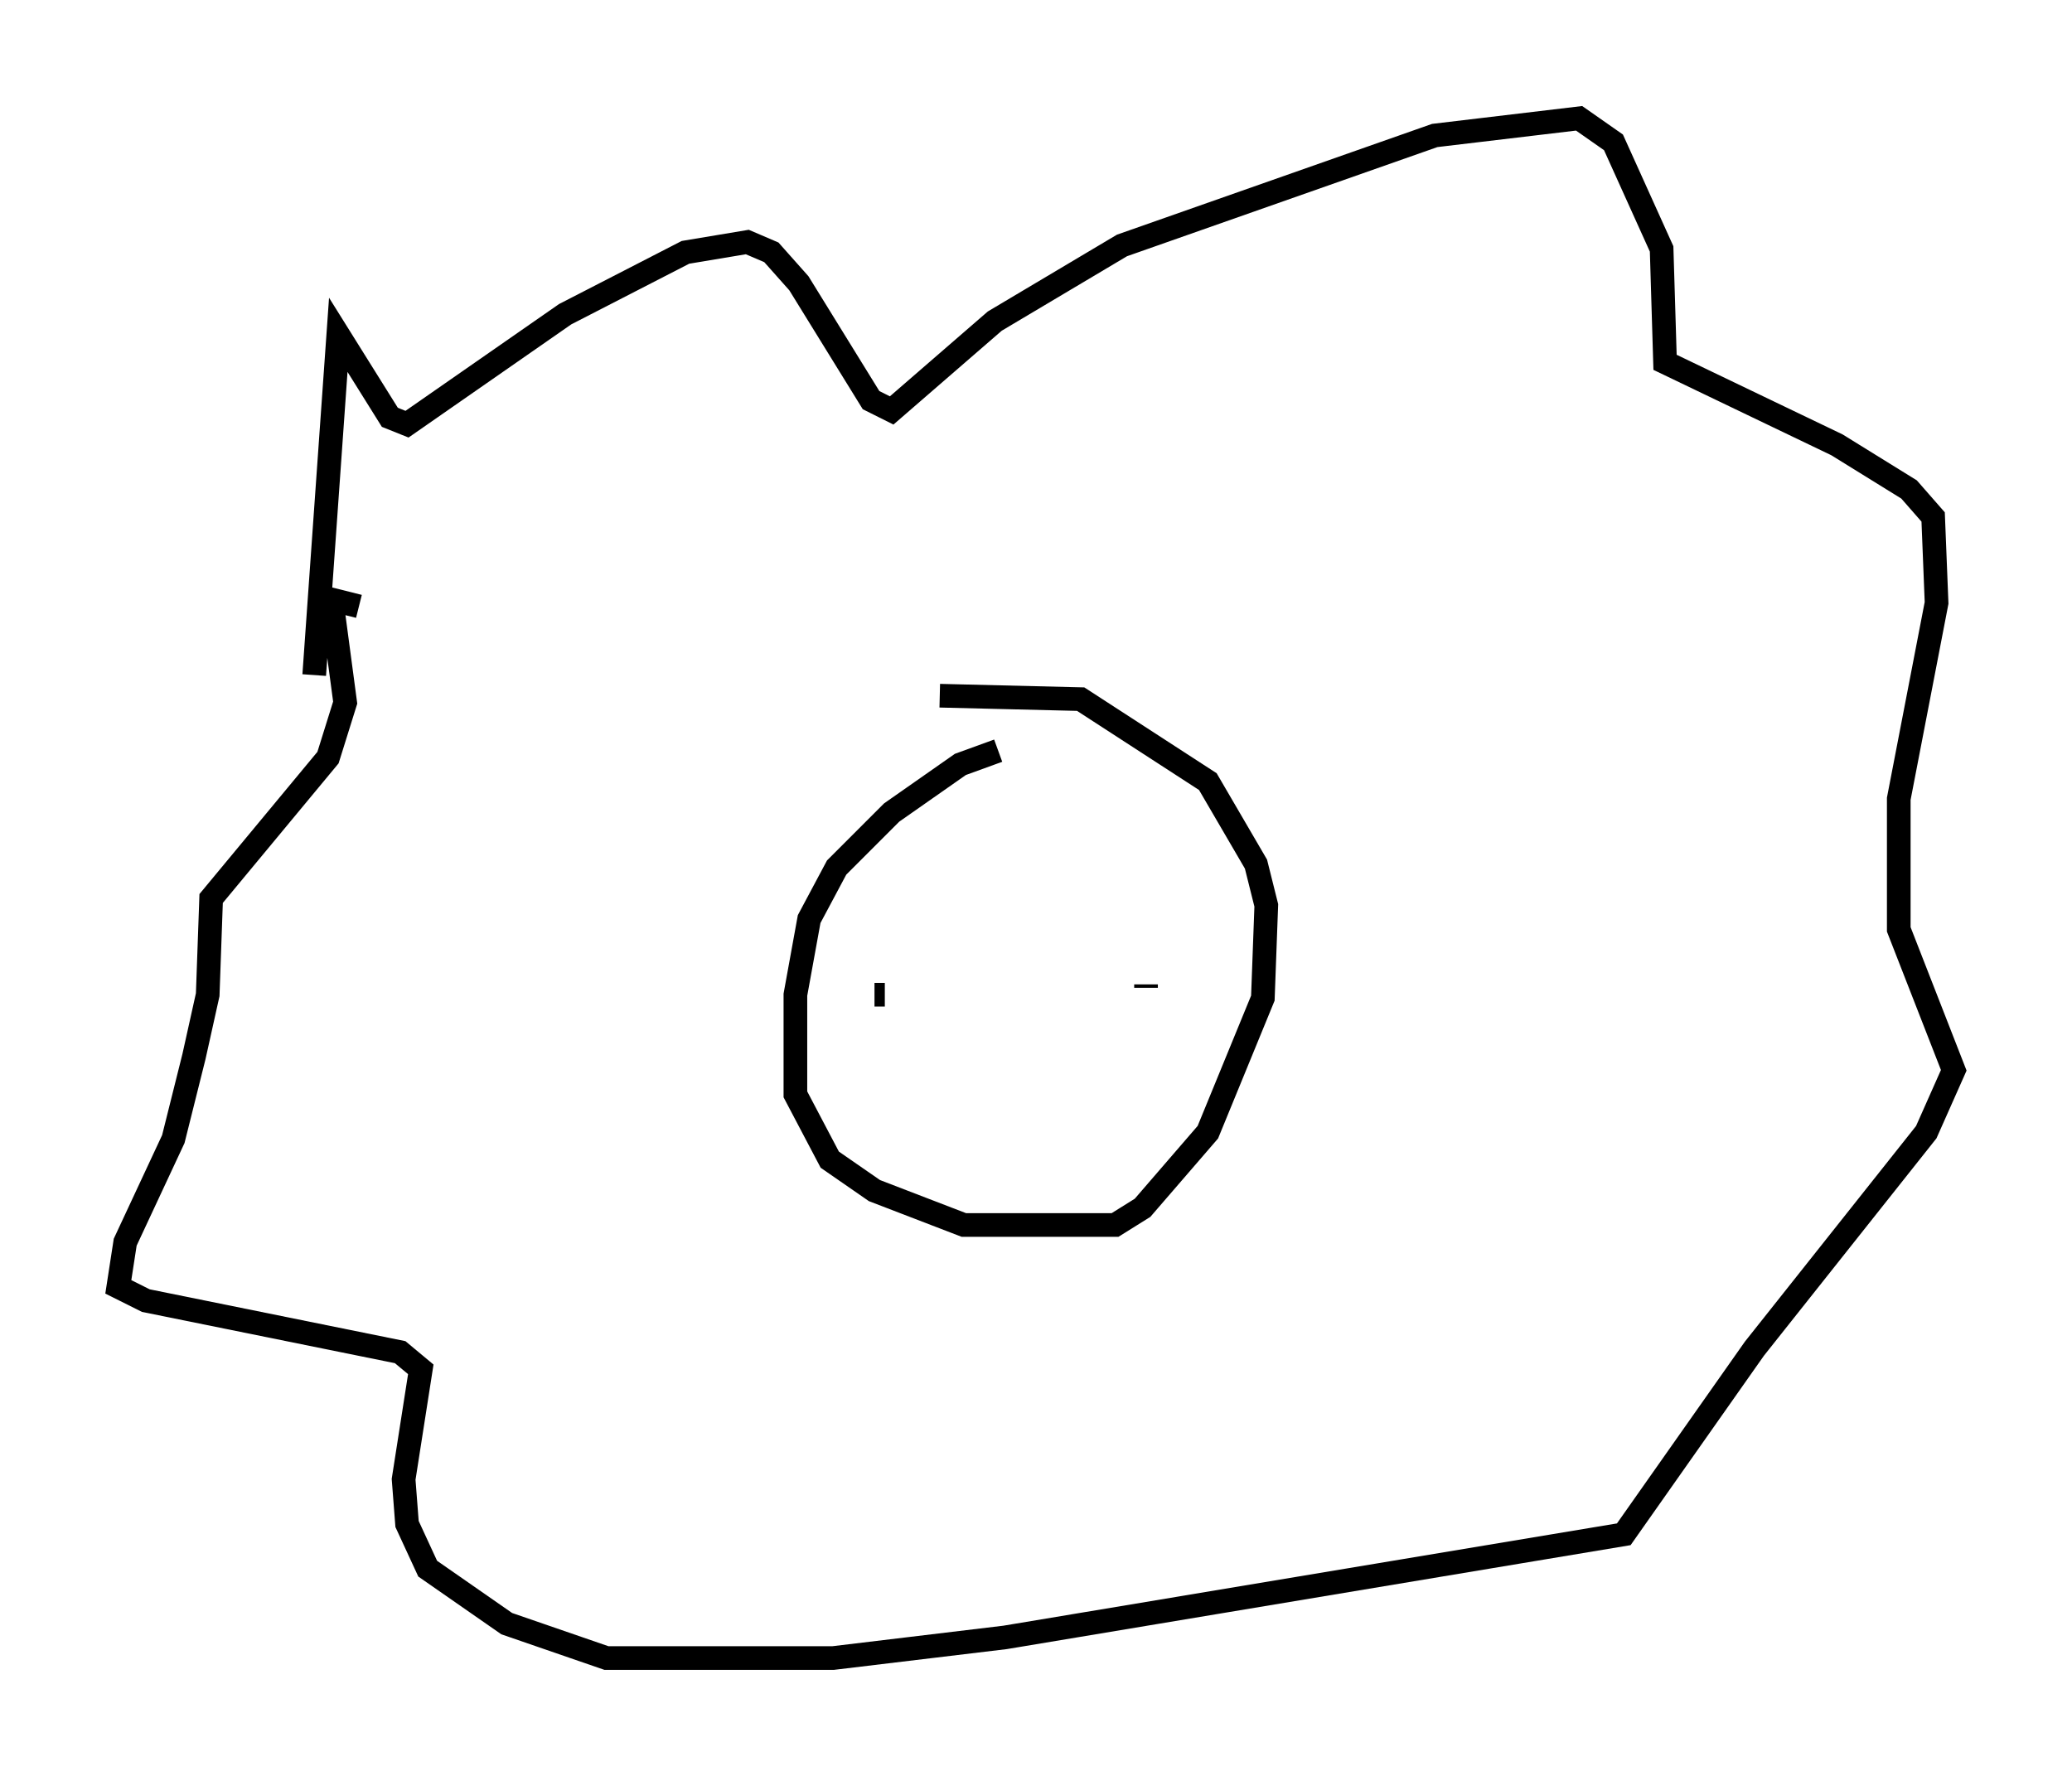 <?xml version="1.0" encoding="utf-8" ?>
<svg baseProfile="full" height="75.072" version="1.1" width="87.564" xmlns="http://www.w3.org/2000/svg" xmlns:ev="http://www.w3.org/2001/xml-events" xmlns:xlink="http://www.w3.org/1999/xlink"><defs /><rect fill="white" height="75.072" width="87.564" x="0" y="0" /><path d="M43.637, 32.017 m-1.453, -0.291 l-1.598, 0.581 -2.905, 2.034 l-2.324, 2.324 -1.162, 2.179 l-0.581, 3.196 0.0, 4.212 l1.453, 2.76 1.888, 1.307 l3.777, 1.453 6.391, 0.0 l1.162, -0.726 2.76, -3.196 l2.324, -5.665 0.145, -3.922 l-0.436, -1.743 -2.034, -3.486 l-5.374, -3.486 -5.955, -0.145 m-26.436, -0.872 l1.017, -14.38 2.179, 3.486 l0.726, 0.291 6.682, -4.648 l5.084, -2.615 2.615, -0.436 l1.017, 0.436 1.162, 1.307 l3.05, 4.939 0.872, 0.436 l4.358, -3.777 5.374, -3.196 l13.218, -4.648 6.101, -0.726 l1.453, 1.017 2.034, 4.503 l0.145, 4.793 7.263, 3.486 l3.05, 1.888 1.017, 1.162 l0.145, 3.631 -1.598, 8.279 l0.0, 5.52 2.324, 5.955 l-1.162, 2.615 -7.263, 9.151 l-5.52, 7.844 -26.145, 4.358 l-7.263, 0.872 -9.587, 0.0 l-4.212, -1.453 -3.341, -2.324 l-0.872, -1.888 -0.145, -1.888 l0.726, -4.648 -0.872, -0.726 l-10.749, -2.179 -1.162, -0.581 l0.291, -1.888 2.034, -4.358 l0.872, -3.486 0.581, -2.615 l0.145, -4.067 4.939, -5.955 l0.726, -2.324 -0.581, -4.358 l1.162, 0.291 m21.788, 16.413 l0.436, 0.0 m11.039, -0.436 l0.0, 0.145 m-7.553, 2.469 " fill="none" stroke="black" stroke-width="1" /></svg>